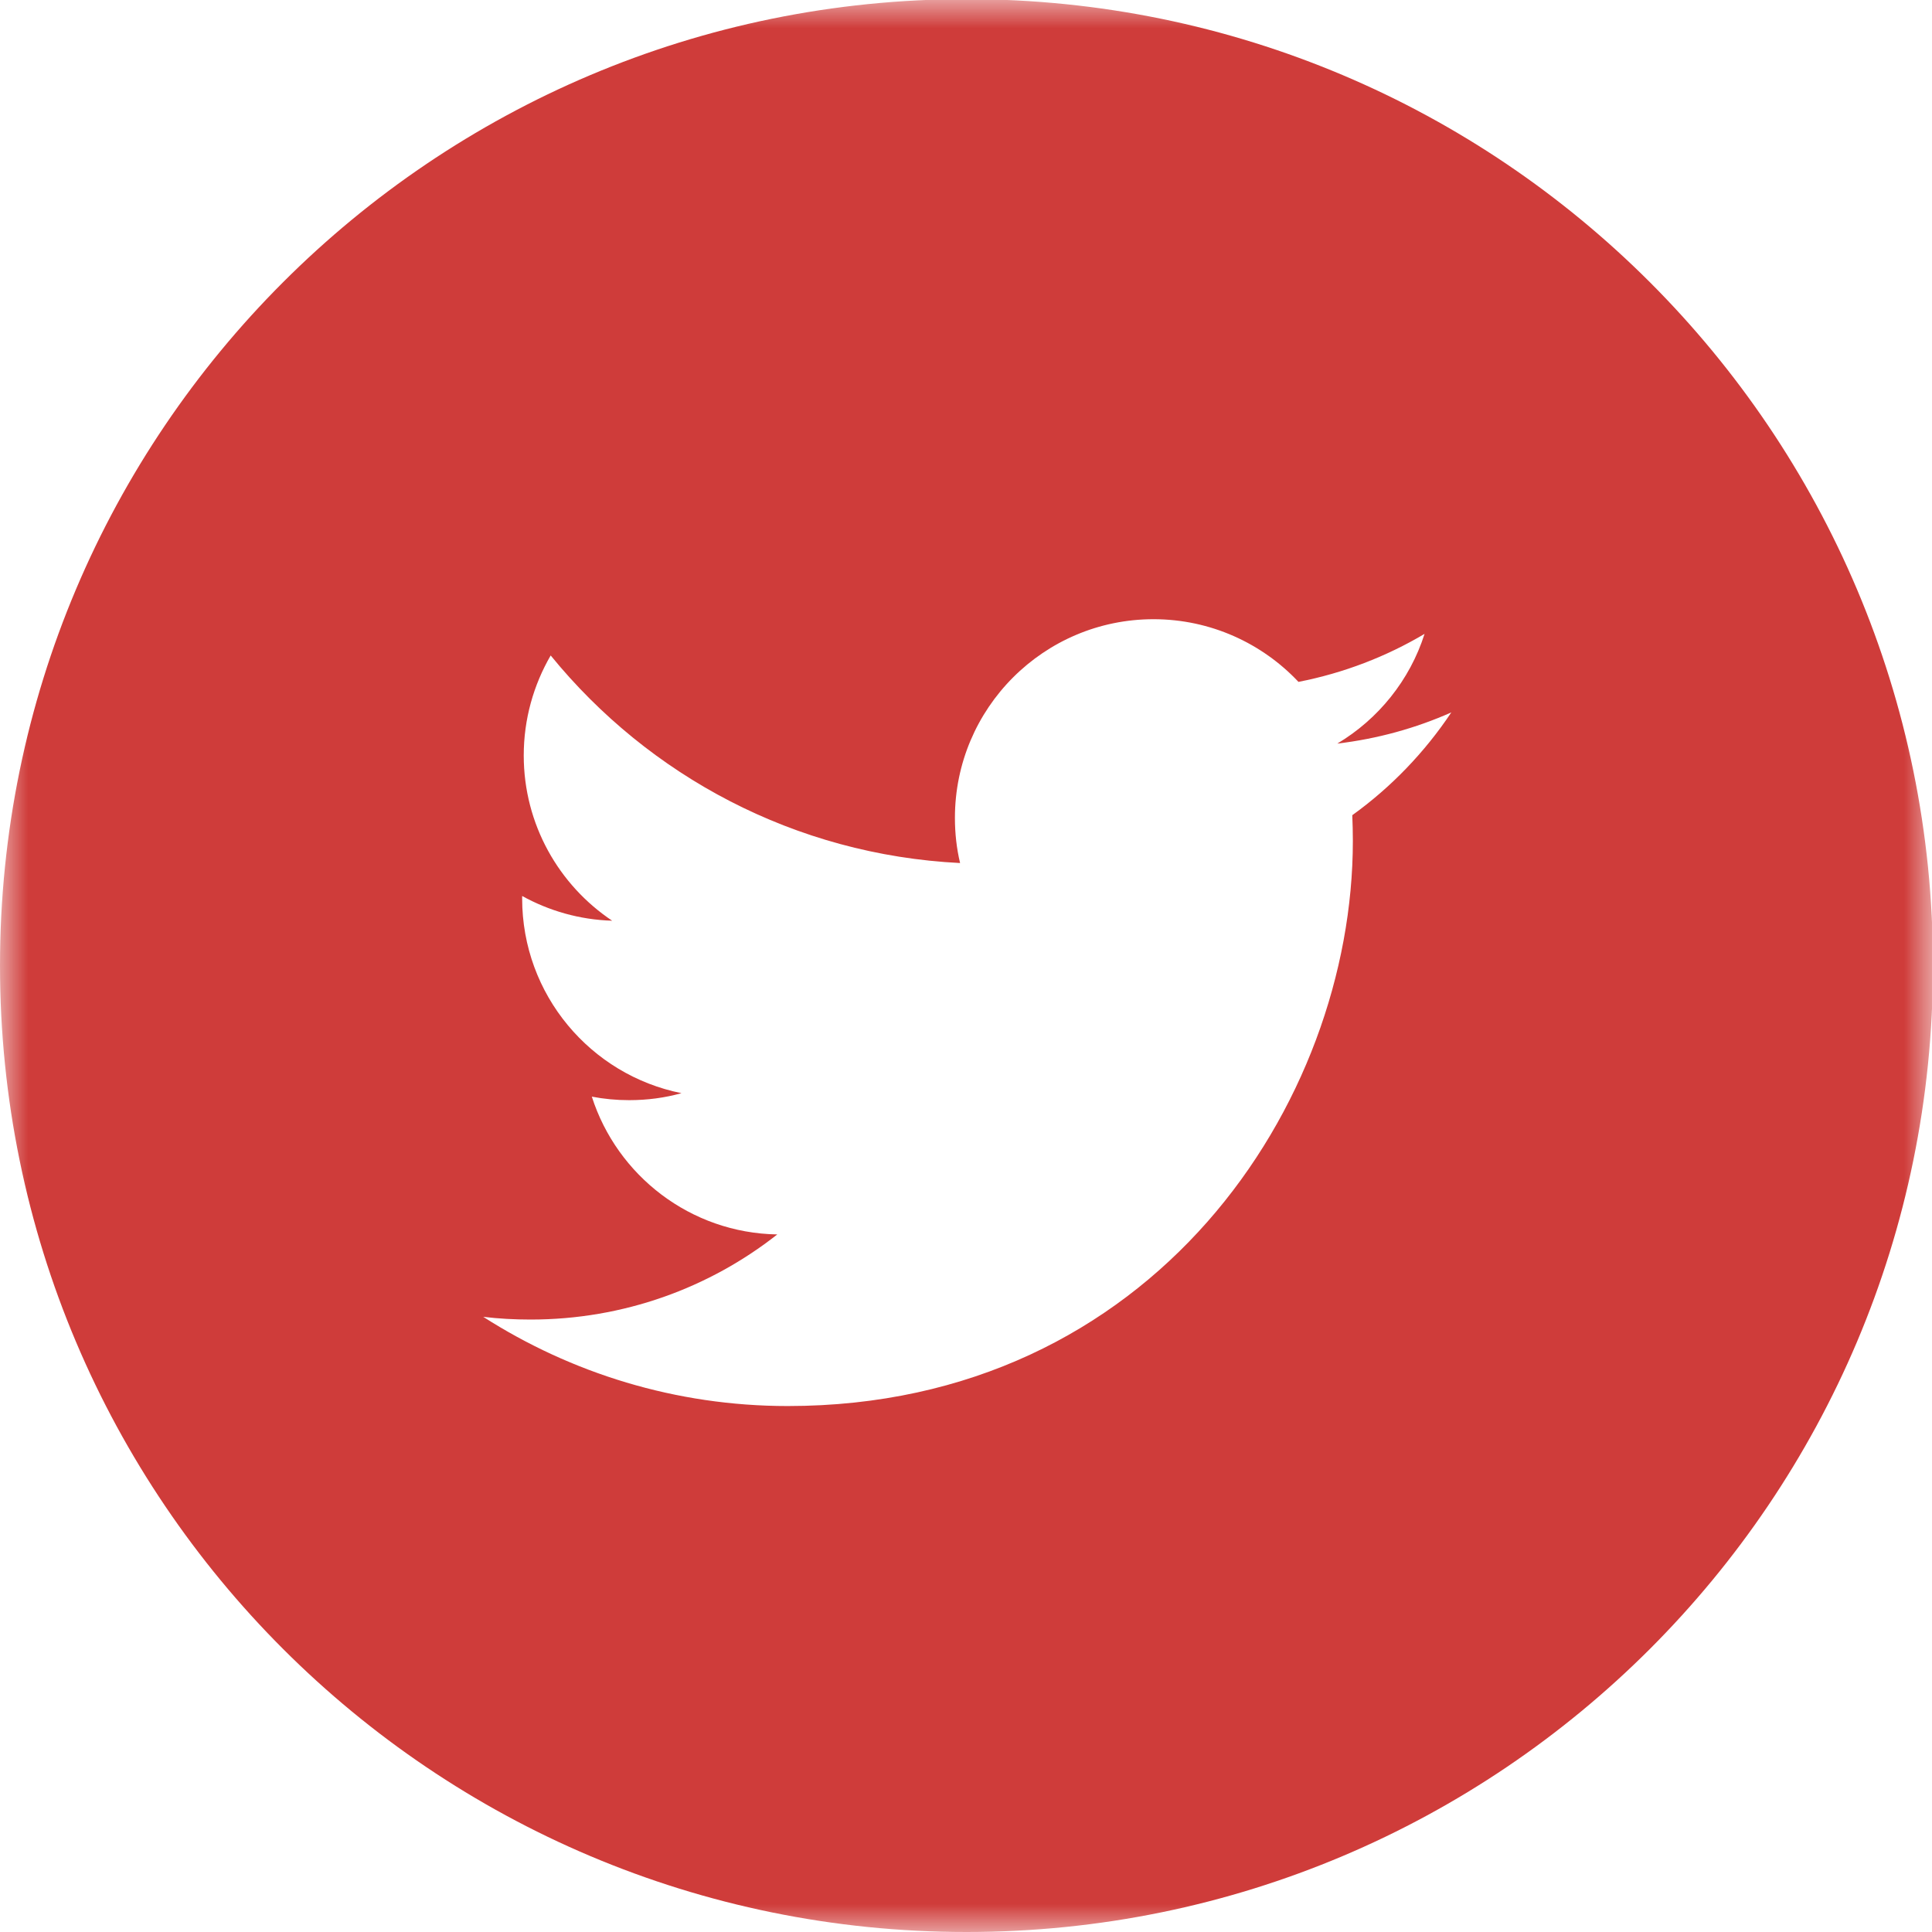 <?xml version="1.0" encoding="UTF-8" standalone="no"?>
<svg width="34px" height="34px" viewBox="0 0 34 34" version="1.1" xmlns="http://www.w3.org/2000/svg" xmlns:xlink="http://www.w3.org/1999/xlink" xmlns:sketch="http://www.bohemiancoding.com/sketch/ns">
    <!-- Generator: Sketch 3.4.1 (15681) - http://www.bohemiancoding.com/sketch -->
    <title>Twitter</title>
    <desc>Created with Sketch.</desc>
    <defs>
        <path id="path-1" d="M0,0.985 L34.017,0.985 L34.017,35 L0,35"></path>
    </defs>
    <g id="Skisser-sidemaler" stroke="none" stroke-width="1" fill="none" fill-rule="evenodd" sketch:type="MSPage">
        <g id="Oppsett-ikoner-etc." sketch:type="MSArtboardGroup" transform="translate(-401, -476)">
            <g id="Twitter" sketch:type="MSLayerGroup" transform="translate(401, 475)">
                <mask id="mask-2" sketch:name="Clip 2" fill="white">
                    <use xlink:href="#path-1"></use>
                </mask>
                <g id="Clip-2"></g>
                <path d="M23.798,15.346 C23.804,15.494 23.808,15.647 23.808,15.799 C23.808,20.418 20.292,25.744 13.862,25.744 C11.889,25.744 10.052,25.164 8.504,24.174 C8.777,24.207 9.056,24.222 9.338,24.222 C10.976,24.222 12.484,23.664 13.679,22.724 C12.15,22.699 10.859,21.687 10.415,20.299 C10.627,20.34 10.847,20.361 11.071,20.361 C11.392,20.361 11.699,20.32 11.993,20.238 C10.394,19.918 9.189,18.506 9.189,16.811 L9.189,16.768 C9.66,17.028 10.199,17.186 10.773,17.203 C9.835,16.576 9.217,15.506 9.217,14.295 C9.217,13.655 9.39,13.055 9.691,12.535 C11.416,14.653 13.99,16.043 16.896,16.188 C16.835,15.934 16.805,15.666 16.805,15.393 C16.805,13.463 18.37,11.897 20.3,11.897 C21.305,11.897 22.214,12.323 22.851,13 C23.648,12.844 24.396,12.555 25.07,12.155 C24.811,12.969 24.257,13.655 23.534,14.086 C24.241,14.002 24.915,13.815 25.541,13.537 C25.074,14.237 24.482,14.854 23.798,15.346 M17.009,0.985 C7.615,0.985 -0,8.6 -0,17.992 C-0,27.387 7.615,35 17.009,35 C26.402,35 34.017,27.387 34.017,17.992 C34.017,8.6 26.402,0.985 17.009,0.985" id="Fill-1" fill="#CF3C3A" sketch:type="MSShapeGroup" mask="url(#mask-2)"></path>
            </g>
        </g>
    </g>
</svg>